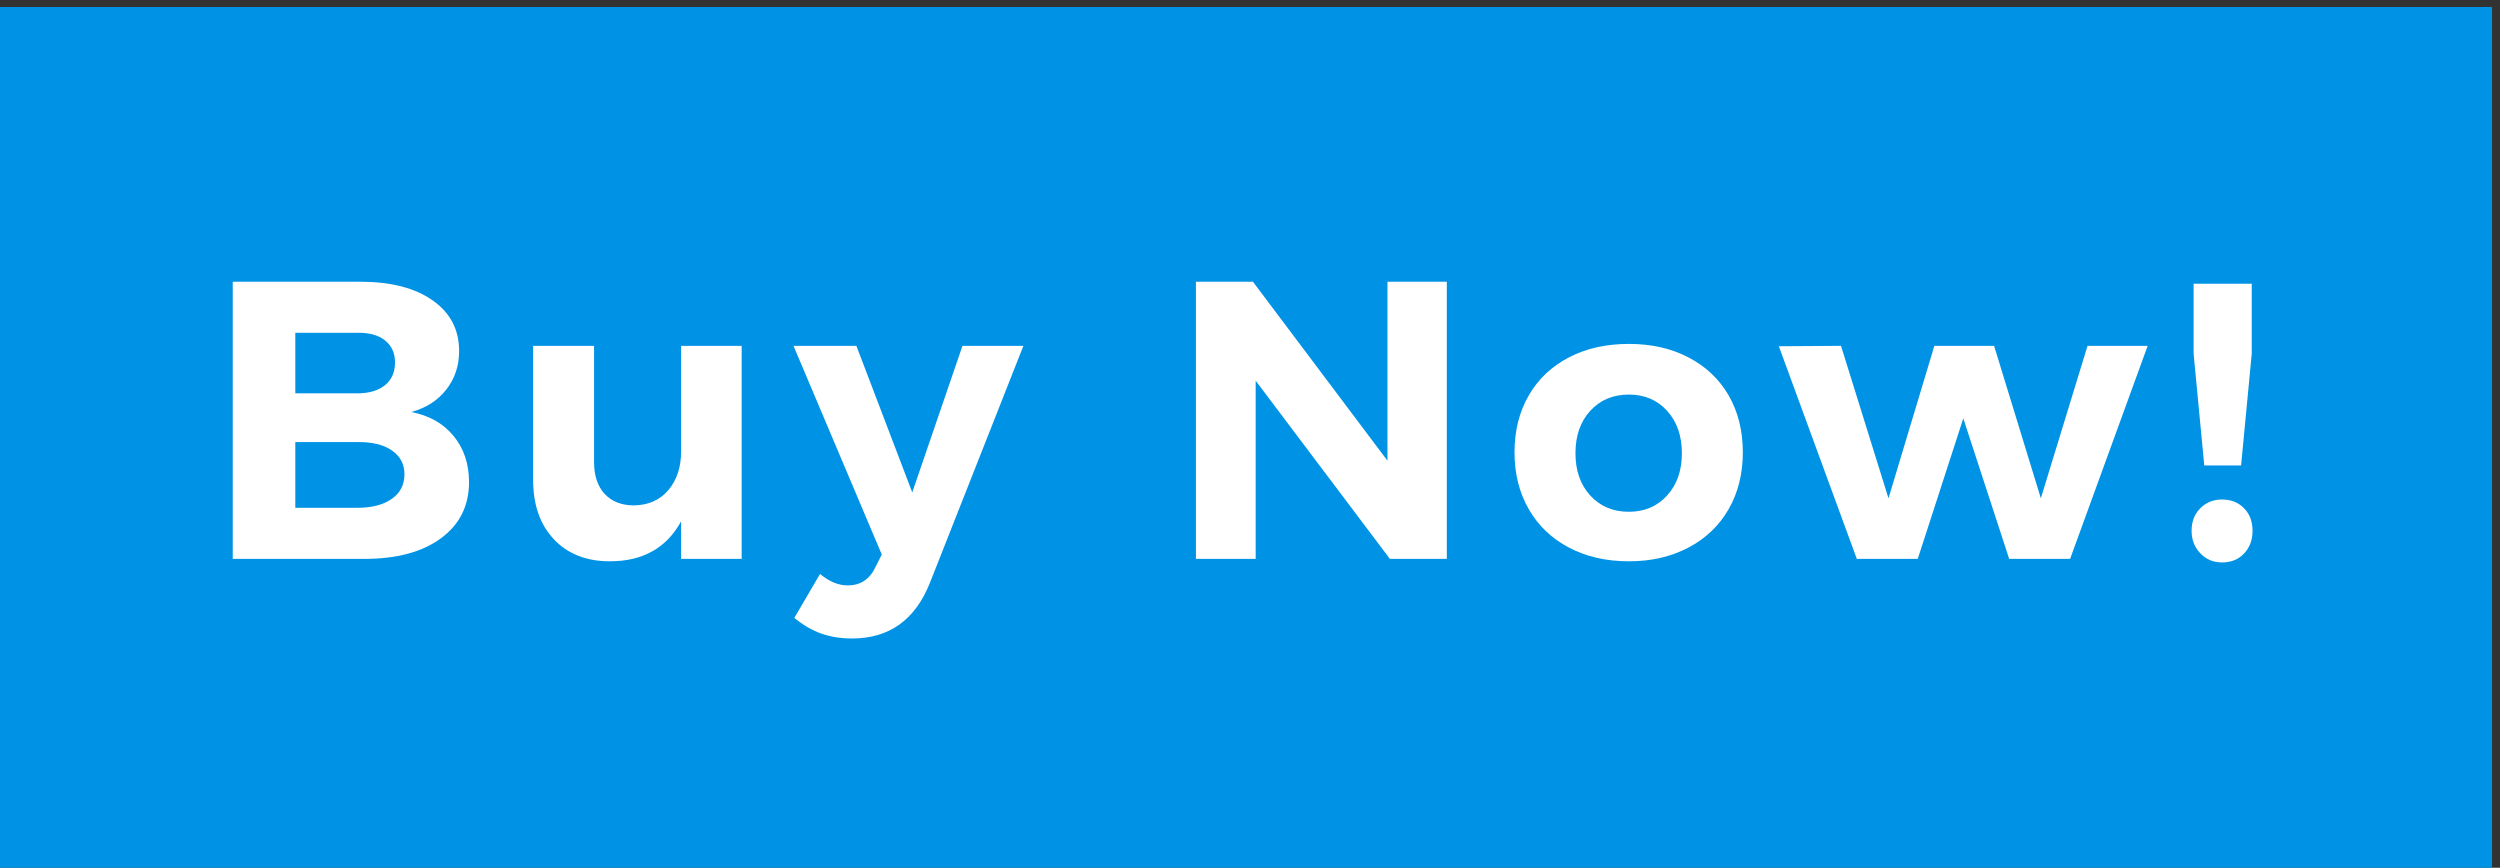 <?xml version="1.0" encoding="UTF-8" standalone="no"?>
<!DOCTYPE svg PUBLIC "-//W3C//DTD SVG 1.1//EN" "http://www.w3.org/Graphics/SVG/1.1/DTD/svg11.dtd">
<svg width="100%" height="100%" viewBox="0 0 3100 1076" version="1.1" xmlns="http://www.w3.org/2000/svg" xmlns:xlink="http://www.w3.org/1999/xlink" xml:space="preserve" style="fill-rule:evenodd;clip-rule:evenodd;stroke-linejoin:round;stroke-miterlimit:1.414;">
    <rect x="0" y="0" width="3100" height="1076" fill="#333333" stroke="none"/>
    <g transform="matrix(1,0,0,1,-24022.1,-32211.3)">
        <g transform="matrix(1.161,0,0,1.842,5459.84,10895)">
            <g transform="matrix(0.861,0,0,0.543,-4193.97,-6290.1)">
                <rect x="23432" y="32904.6" width="3099.64" height="1075.42" style="fill:rgb(0,147,229);"/>
            </g>
            <g transform="matrix(0.861,0,0,0.543,-4215.1,-6289.42)">
                <path d="M23911.7,33243.9C23949.6,33243.9 23979.6,33251.6 24001.5,33267C24023.4,33282.3 24034.4,33303.3 24034.4,33329.8C24034.4,33348.1 24029.1,33364.1 24018.4,33377.7C24007.8,33391.2 23993.3,33400.5 23975,33405.4C23997.2,33409.7 24014.8,33419.6 24027.5,33435.1C24040.3,33450.6 24046.7,33469.7 24046.7,33492.3C24046.7,33521.7 24035,33545 24011.8,33562C23988.6,33579 23957,33587.5 23917.1,33587.5L23753.6,33587.5L23753.6,33243.9L23911.7,33243.9ZM23907.7,33382.3C23922.5,33382.3 23934,33379 23942.3,33372.3C23950.7,33365.6 23954.9,33356.1 23954.9,33344C23954.9,33332.3 23950.7,33323.1 23942.3,33316.5C23934,33310 23922.5,33306.9 23907.7,33307.2L23831.2,33307.2L23831.2,33382.3L23907.7,33382.3ZM23907.7,33524.2C23926.1,33524.2 23940.5,33520.5 23950.9,33513.1C23961.4,33505.8 23966.6,33495.6 23966.6,33482.5C23966.6,33470 23961.4,33460.2 23950.9,33453C23940.5,33445.8 23926.1,33442.4 23907.7,33442.7L23831.2,33442.7L23831.2,33524.2L23907.7,33524.2Z" style="fill:white;fill-rule:nonzero;"/>
                <path d="M24384.9,33323.4L24384.9,33587.5L24309.8,33587.5L24309.8,33540.9C24291.8,33573.9 24262.3,33590.5 24221.4,33590.5C24192.3,33590.5 24169.1,33581.4 24152,33563.2C24134.8,33545.1 24126.2,33520.4 24126.2,33489.3L24126.2,33323.4L24201.8,33323.4L24201.8,33467.7C24201.8,33484.4 24206.2,33497.5 24215,33507C24223.9,33516.5 24236,33521.2 24251.4,33521.2C24269.4,33520.9 24283.6,33514.5 24294.1,33502.1C24304.5,33489.7 24309.8,33473.6 24309.8,33454L24309.8,33323.4L24384.9,33323.4Z" style="fill:white;fill-rule:nonzero;"/>
                <path d="M24618.5,33617C24600.2,33663.1 24568,33686.2 24521.8,33686.2C24507.8,33686.2 24495,33684.1 24483.6,33680.1C24472.1,33676 24461,33669.5 24450.2,33660.7L24482.1,33606.2C24493.5,33615.7 24505,33620.4 24516.4,33620.4C24532.5,33620.4 24544.1,33612.6 24551.3,33596.8L24558.7,33582.1L24449.2,33323.4L24527.2,33323.4L24596.5,33505.1L24658.8,33323.4L24734.4,33323.4L24618.5,33617Z" style="fill:white;fill-rule:nonzero;"/>
                <path d="M25186,33243.9L25259.6,33243.9L25259.6,33587.5L25189,33587.5L25022.5,33366.6L25022.5,33587.5L24948.4,33587.5L24948.4,33243.9L25019.1,33243.9L25186,33465.8L25186,33243.9Z" style="fill:white;fill-rule:nonzero;"/>
                <path d="M25485.5,33321C25513.3,33321 25537.9,33326.5 25559.3,33337.7C25580.8,33348.8 25597.4,33364.5 25609.2,33384.8C25620.9,33405.1 25626.8,33428.6 25626.8,33455.5C25626.8,33482 25620.9,33505.5 25609.2,33525.9C25597.4,33546.4 25580.8,33562.2 25559.3,33573.5C25537.9,33584.8 25513.3,33590.5 25485.5,33590.5C25457.3,33590.5 25432.5,33584.8 25411.1,33573.5C25389.7,33562.2 25373,33546.4 25361.3,33525.9C25349.5,33505.5 25343.6,33482 25343.6,33455.5C25343.6,33428.6 25349.5,33405.1 25361.3,33384.8C25373,33364.5 25389.7,33348.8 25411.1,33337.7C25432.5,33326.5 25457.3,33321 25485.5,33321ZM25485.5,33383.8C25465.8,33383.8 25449.9,33390.5 25437.6,33403.9C25425.3,33417.3 25419.2,33434.9 25419.2,33456.5C25419.2,33478.1 25425.3,33495.6 25437.6,33509C25449.9,33522.4 25465.8,33529.1 25485.5,33529.1C25504.8,33529.1 25520.6,33522.4 25532.8,33509C25545.1,33495.6 25551.2,33478.1 25551.2,33456.5C25551.2,33434.9 25545.1,33417.3 25532.8,33403.9C25520.6,33390.5 25504.8,33383.8 25485.5,33383.8Z" style="fill:white;fill-rule:nonzero;"/>
                <path d="M25671.5,33323.9L25748.6,33323.4L25807.5,33512.4L25864.4,33323.4L25938.5,33323.4L25996.5,33512.4L26054.4,33323.4L26129,33323.4L26032.8,33587.5L25957.2,33587.5L25900.3,33413.3L25843.8,33587.5L25768.2,33587.5L25671.5,33323.9Z" style="fill:white;fill-rule:nonzero;"/>
                <path d="M26186,33246.4L26258.1,33246.4L26258.1,33333.2L26244.9,33471.7L26199.2,33471.7L26186,33333.2L26186,33246.4ZM26221.3,33513.9C26232.4,33513.9 26241.5,33517.5 26248.5,33524.7C26255.6,33531.9 26259.1,33541.2 26259.1,33552.7C26259.1,33564.1 26255.6,33573.5 26248.5,33580.9C26241.5,33588.3 26232.4,33591.9 26221.3,33591.9C26210.5,33591.9 26201.5,33588.2 26194.3,33580.6C26187.1,33573.1 26183.5,33563.8 26183.5,33552.7C26183.5,33541.2 26187.1,33531.9 26194.3,33524.7C26201.5,33517.5 26210.5,33513.9 26221.3,33513.9Z" style="fill:white;fill-rule:nonzero;"/>
            </g>
        </g>
    </g>
</svg>